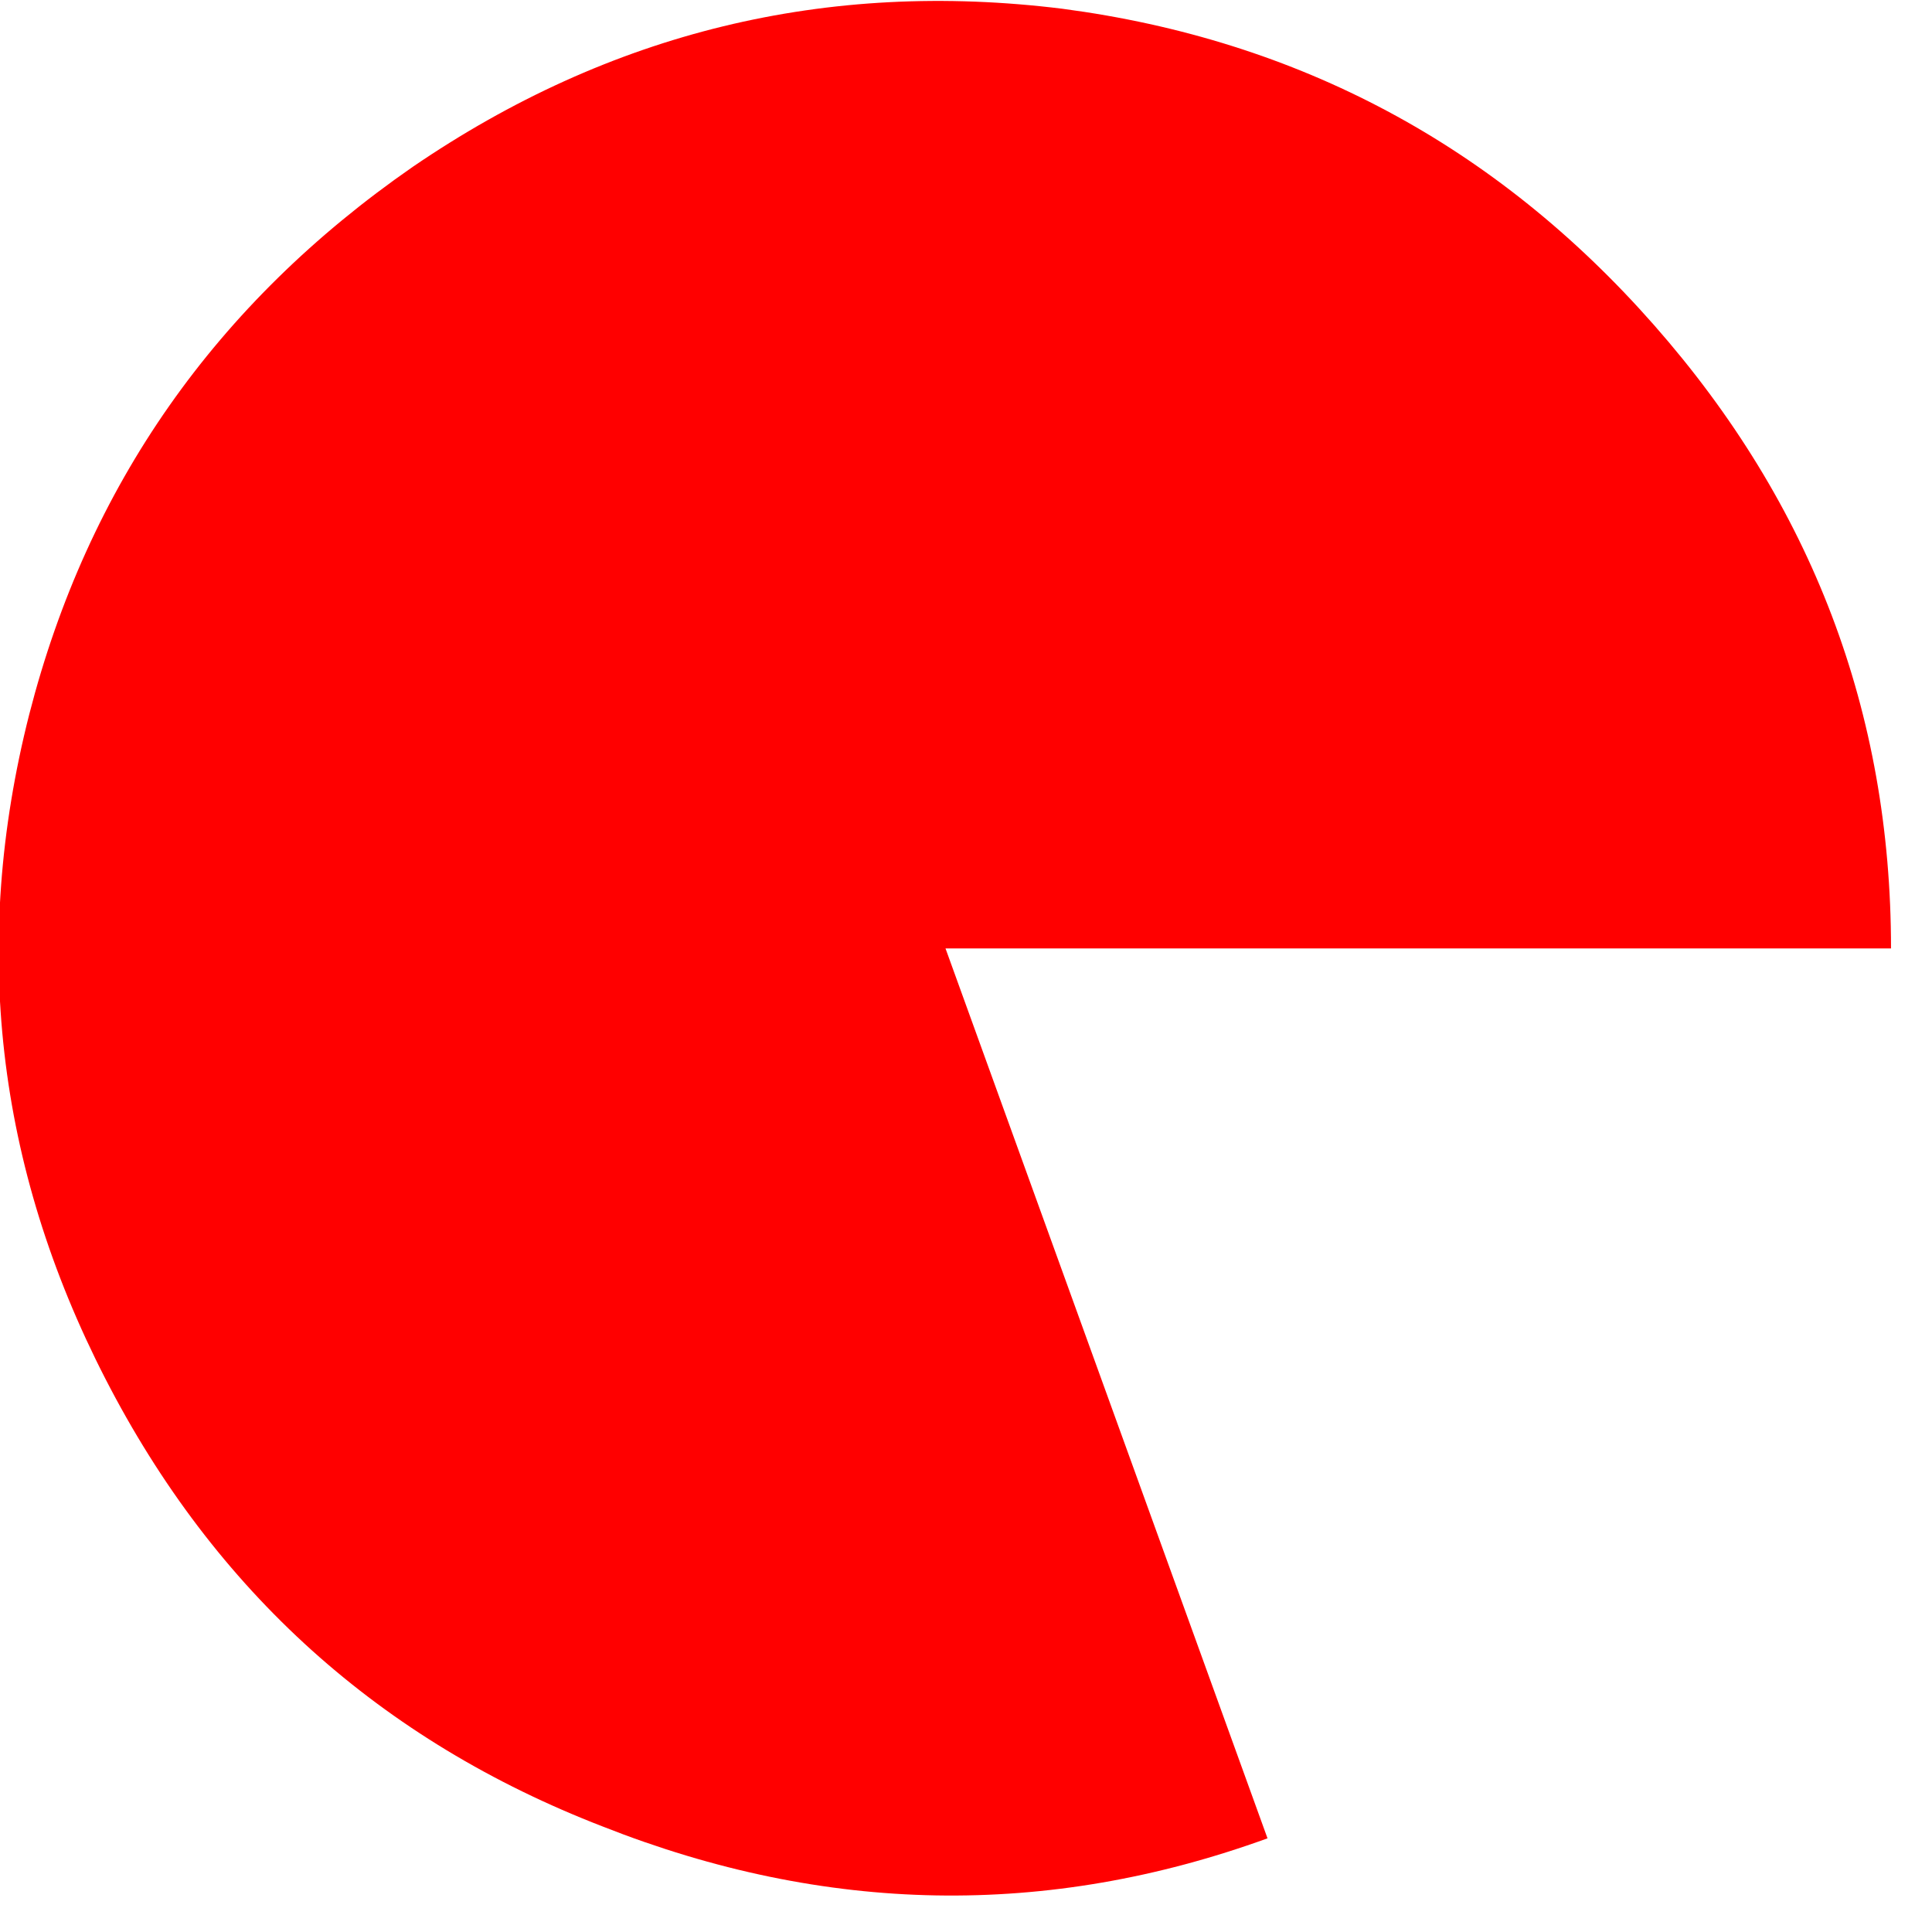 <?xml version="1.0" encoding="utf-8"?>
<svg version="1.1" id="Layer_1"
xmlns="http://www.w3.org/2000/svg"
xmlns:xlink="http://www.w3.org/1999/xlink"
width="33px" height="33px"
xml:space="preserve">
<g id="75" transform="matrix(1, 0, 0, 1, 8.9, 16.05)">
<path style="fill:#FF0000;fill-opacity:1" d="M-1.85,-13.2Q3.2 -16.65 9.25 -15.9Q15.3 -15.1 19.35 -10.5Q23.4 -5.9 23.4 0.15L7.25 0.15L12.75 15.35Q7.1 17.4 1.4 15.15Q-4.3 12.95 -7.1 7.5Q-9.9 2.05 -8.4 -3.85Q-6.9 -9.7 -1.85 -13.2" />
</g>
</svg>
